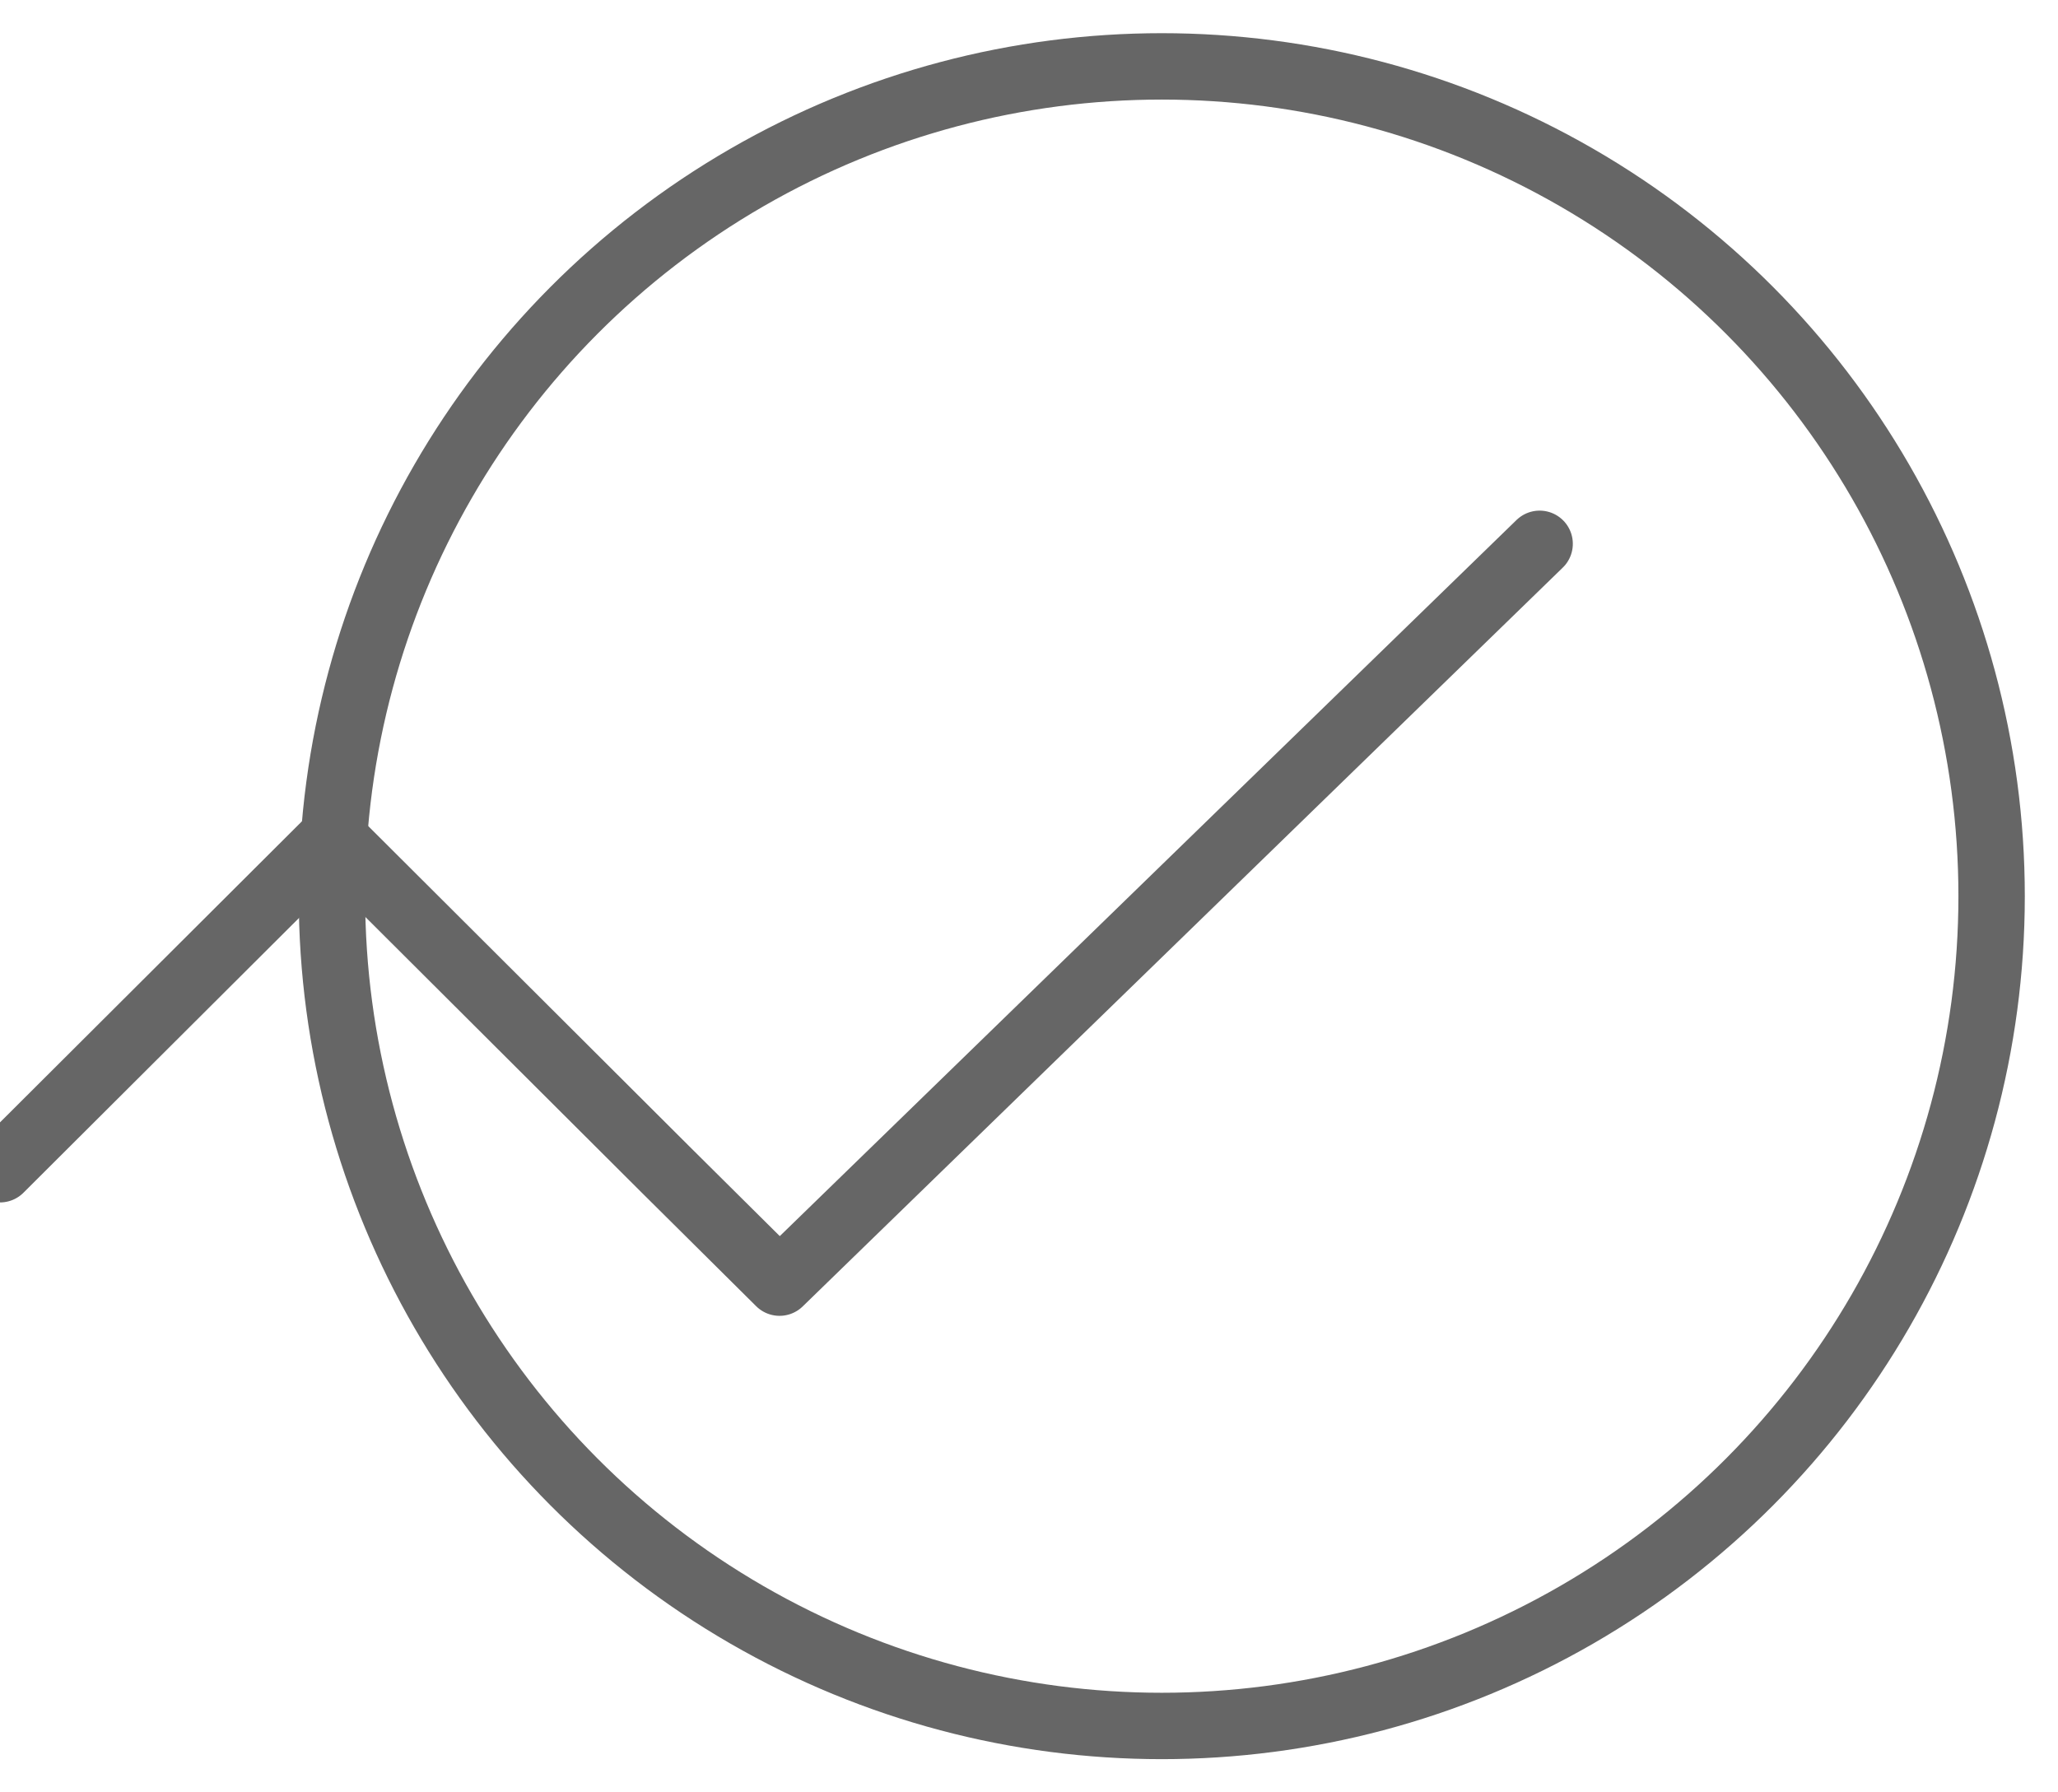 <?xml version="1.0" encoding="UTF-8" standalone="no"?>
<svg width="31px" height="27px" viewBox="0 0 31 27" version="1.1" xmlns="http://www.w3.org/2000/svg" xmlns:xlink="http://www.w3.org/1999/xlink">
    <!-- Generator: sketchtool 41.2 (35397) - http://www.bohemiancoding.com/sketch -->
    <title>3E90F57C-4820-4D7B-8B36-AA922EDFB98A</title>
    <desc>Created with sketchtool.</desc>
    <defs></defs>
    <g id="Bookmarking" stroke="none" stroke-width="1" fill="none" fill-rule="evenodd">
        <g id="Desktop-HD" transform="translate(-642, -1199)" stroke="#666666">
            <g id="Group-3" transform="translate(642, 1200)">
                <circle id="Oval-2-Copy-2" cx="17.5" cy="12.5" r="12.5"></circle>
                <g id="Group-2-Copy" stroke-linecap="round" stroke-linejoin="round">
                    <polyline id="Path-4" transform="translate(11.596, 11.902) rotate(-45) translate(-11.596, -11.902) " points="0.065 7.034 7.142 7.044 7.151 14.12 7.16 16.545 23.126 16.771"></polyline>
                </g>
            </g>
        </g>
    </g>
</svg>